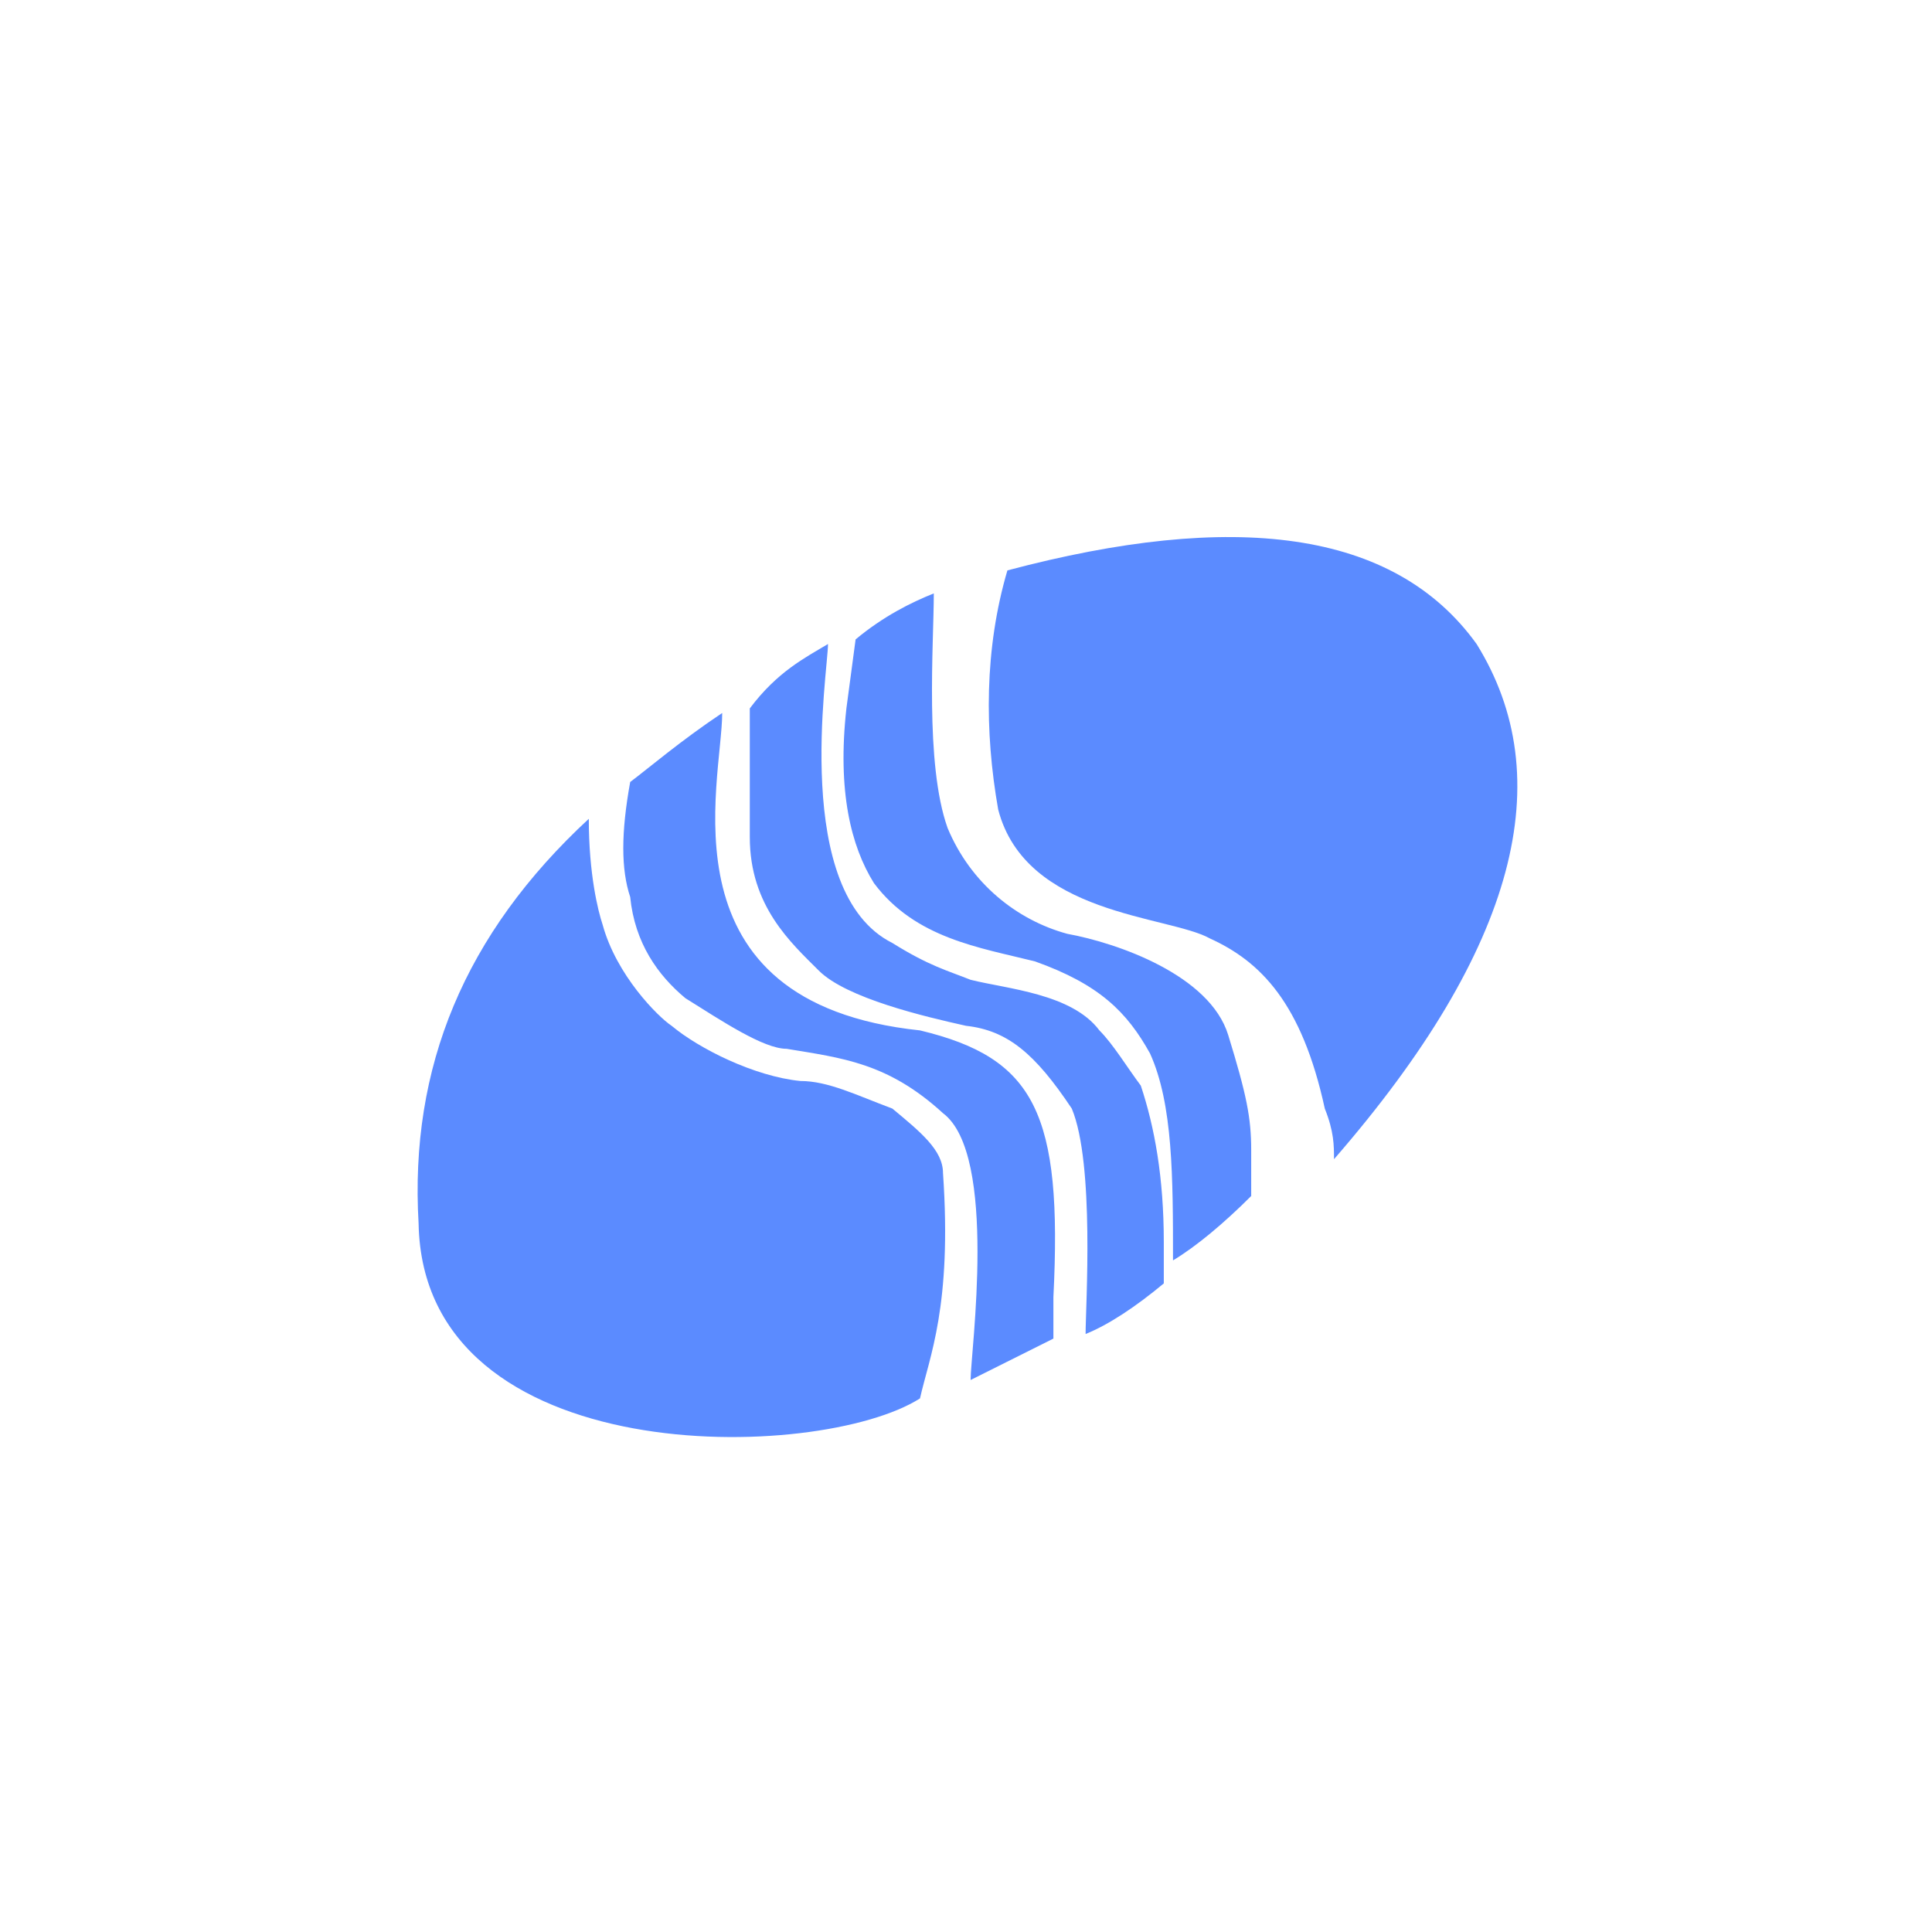 <?xml version="1.0" encoding="utf-8"?>
<!-- Generator: Adobe Illustrator 22.1.0, SVG Export Plug-In . SVG Version: 6.00 Build 0)  -->
<svg version="1.1" id="图层_1" xmlns="http://www.w3.org/2000/svg" xmlns:xlink="http://www.w3.org/1999/xlink" x="0px" y="0px"
	 viewBox="0 0 42 42" style="enable-background:new 0 0 42 42;" xml:space="preserve">
<style type="text/css">
	.st0{fill:#5B8BFF;}
</style>
<g>
	<path class="st0" d="M15.7,15.5c0,1.5-1.4,6.3,4.3,6.9c2.5,0.6,3.1,1.8,2.9,5.8v0.9l-1.8,0.9c0-0.6,0.6-4.9-0.6-5.8
		c-1.2-1.1-2.2-1.2-3.4-1.4c-0.5,0-1.4-0.6-2.2-1.1c-0.6-0.5-1.1-1.2-1.2-2.2c-0.2-0.6-0.2-1.4,0-2.5C14.1,16.7,14.8,16.1,15.7,15.5
		L15.7,15.5z M18,14c0,0.6-0.8,5.4,1.4,6.5c0.8,0.5,1.2,0.6,1.7,0.8c0.8,0.2,2.2,0.3,2.8,1.1c0.3,0.3,0.6,0.8,0.9,1.2
		c0.3,0.9,0.5,2,0.5,3.4v0.9c-0.6,0.5-1.2,0.9-1.7,1.1c0-0.6,0.2-3.7-0.3-4.9c-0.8-1.2-1.4-1.7-2.3-1.8c-0.9-0.2-2.6-0.6-3.2-1.2
		c-0.6-0.6-1.5-1.4-1.5-2.9v-2.8C16.9,14.6,17.5,14.3,18,14z M20.3,12.9c0,1.1-0.2,3.7,0.3,5.1c0.5,1.2,1.5,2,2.6,2.3
		c1.1,0.2,3.1,0.9,3.5,2.2s0.5,1.8,0.5,2.5V26c-0.6,0.6-1.2,1.1-1.7,1.4c0-1.8,0-3.4-0.5-4.5c-0.5-0.9-1.1-1.5-2.5-2
		c-1.2-0.3-2.6-0.5-3.5-1.7c-0.5-0.8-0.8-2-0.6-3.8l0.2-1.5C19.2,13.4,19.8,13.1,20.3,12.9L20.3,12.9z"/>
	<path class="st0" d="M12.8,17.8c0,1.2,0.2,2,0.3,2.3c0.3,1.1,1.2,2,1.5,2.2c0.6,0.5,1.8,1.1,2.8,1.2c0.6,0,1.2,0.3,2,0.6
		c0.6,0.5,1.1,0.9,1.1,1.4c0.2,2.9-0.3,4-0.5,4.9C17.8,31.8,9.2,32,9.1,26.6C8.9,23.2,10.1,20.3,12.8,17.8 M32.1,14
		c1.8,2.9,0.9,6.6-3.1,11.2c0-0.3,0-0.6-0.2-1.1c-0.5-2.3-1.4-3.2-2.5-3.7c-0.9-0.5-4-0.5-4.6-2.8c-0.3-1.7-0.3-3.5,0.2-5.2
		C26.8,11.1,30.3,11.5,32.1,14"/>
</g>
</svg>
